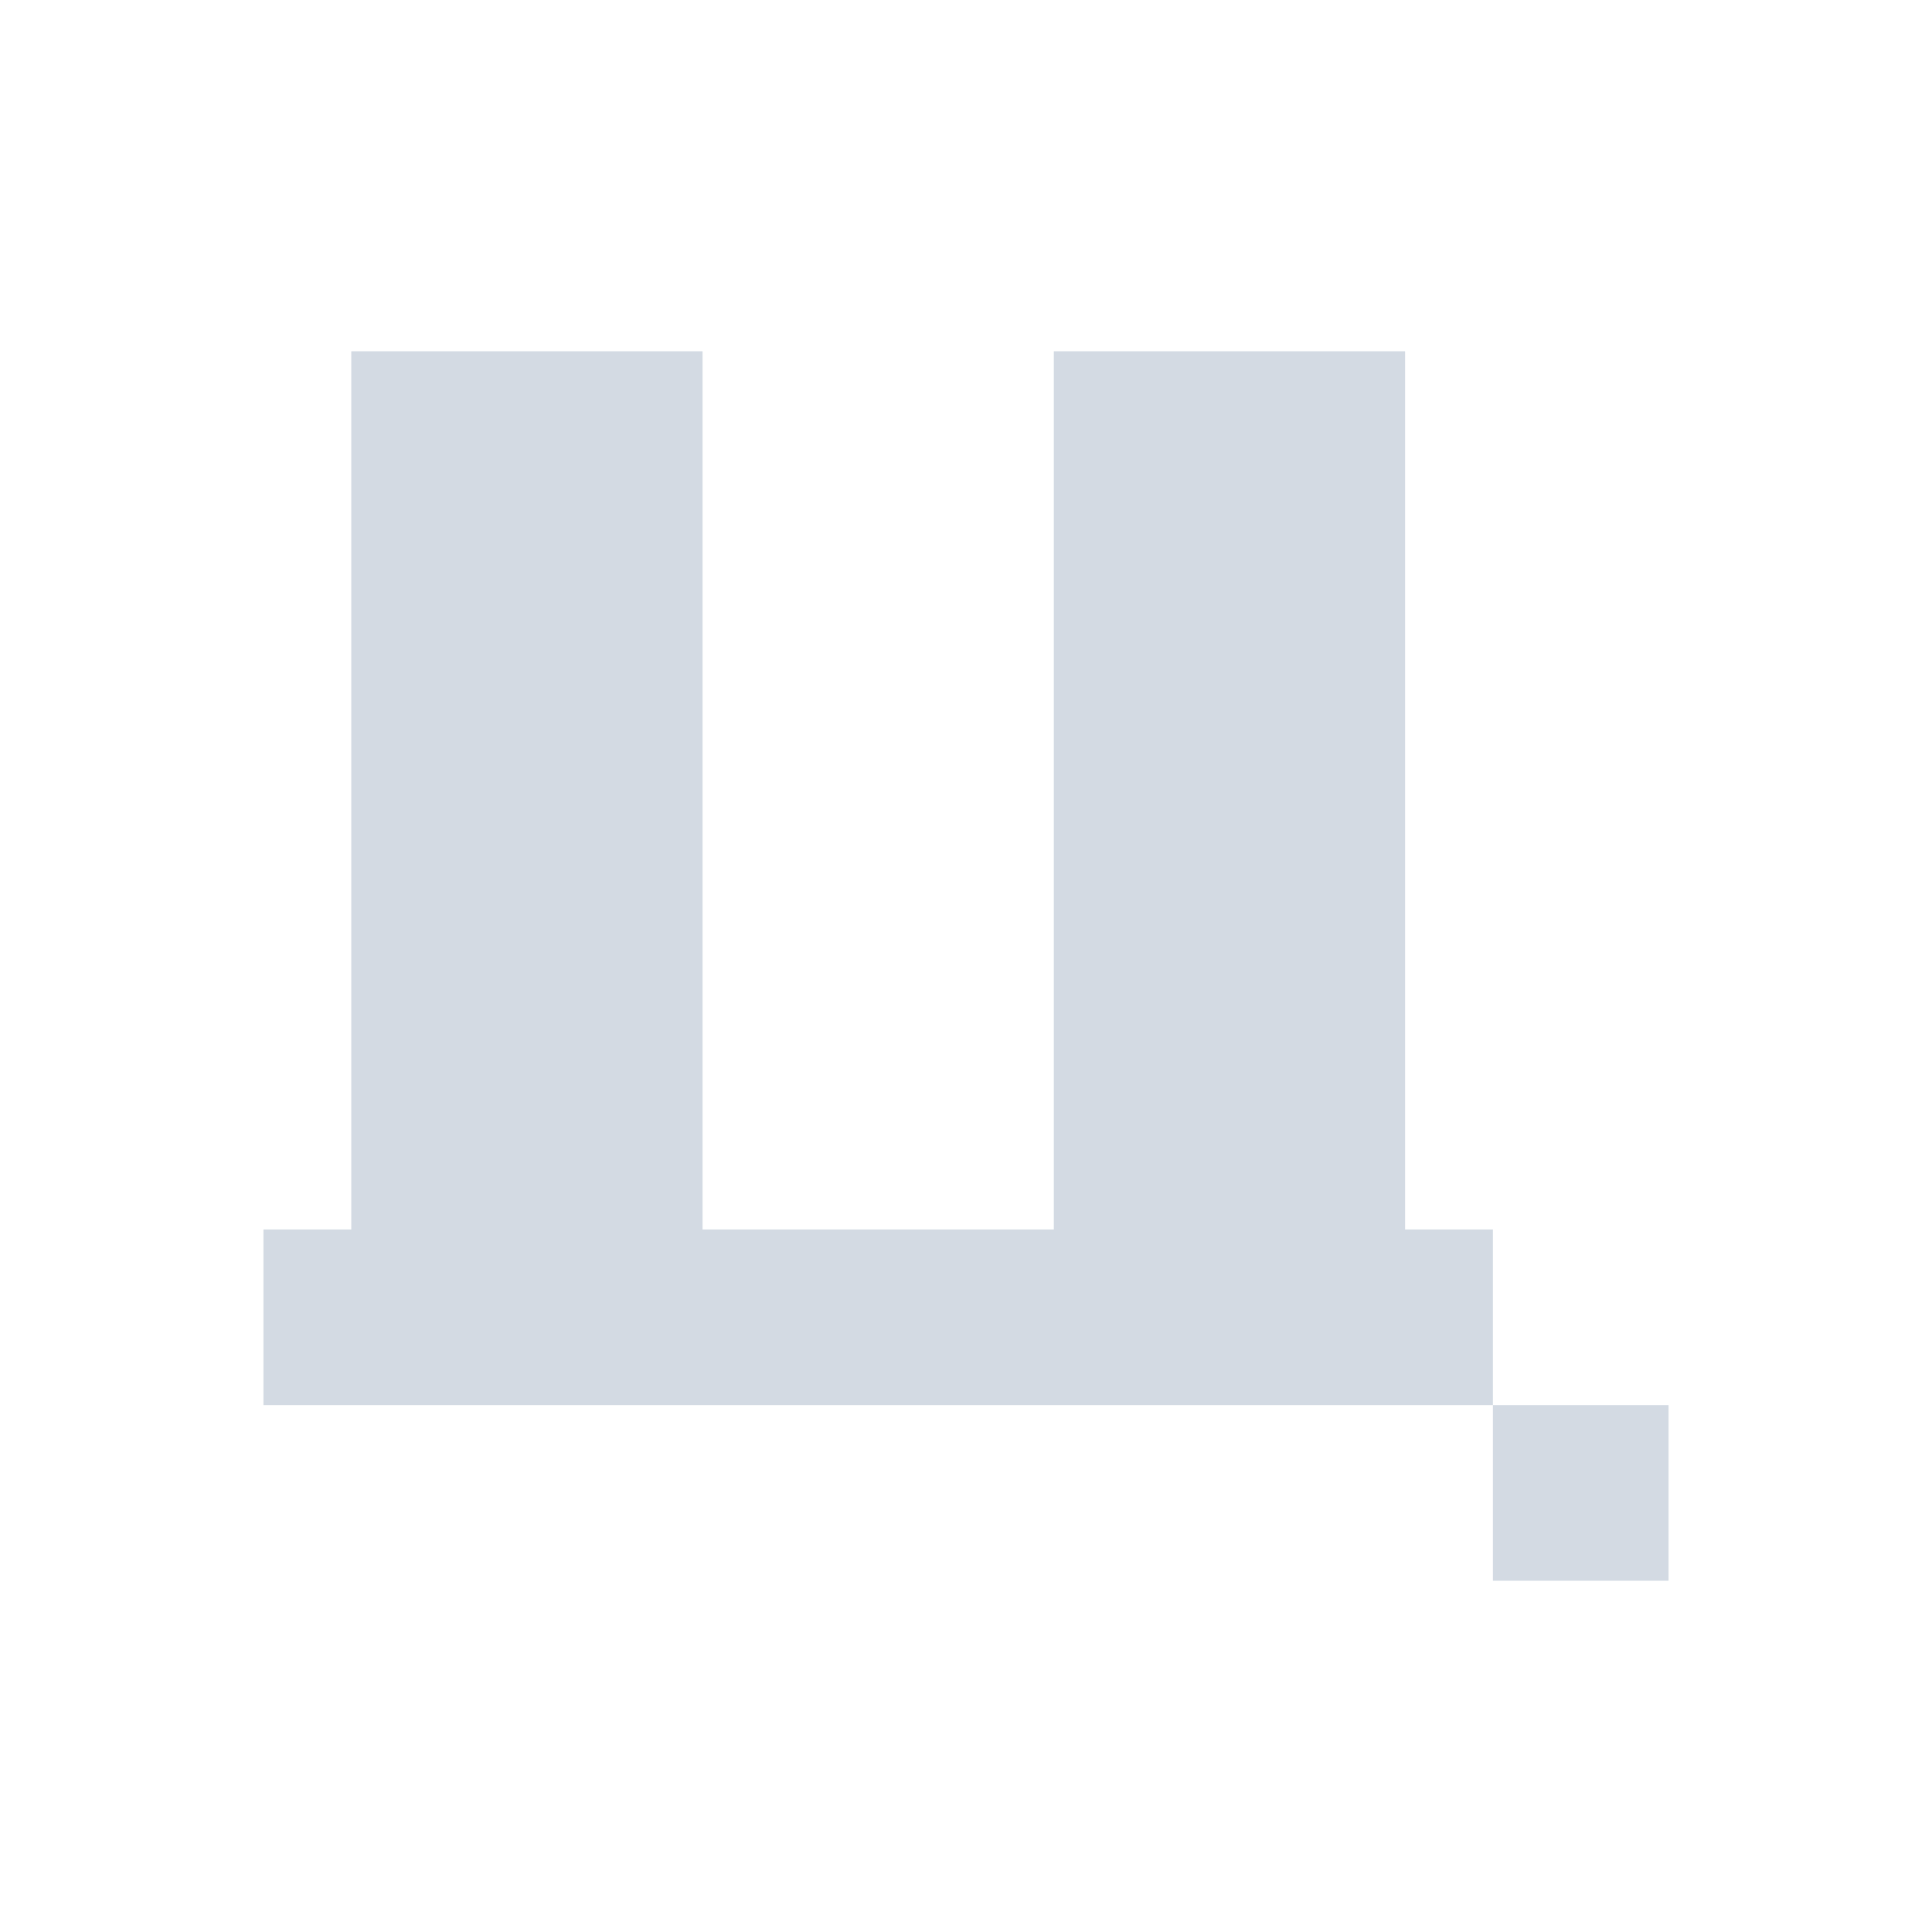 <svg xmlns="http://www.w3.org/2000/svg" width="22" height="22"><defs><style type="text/css" id="current-color-scheme"></style></defs><path id="path7" d="M1 1v10H0v2h14v-2h-1V1H9v10H0h5V1zm13 12v2h2v-2z" transform="translate(3 3)" fill="currentColor" opacity="1" color="#d3dae3"/></svg>